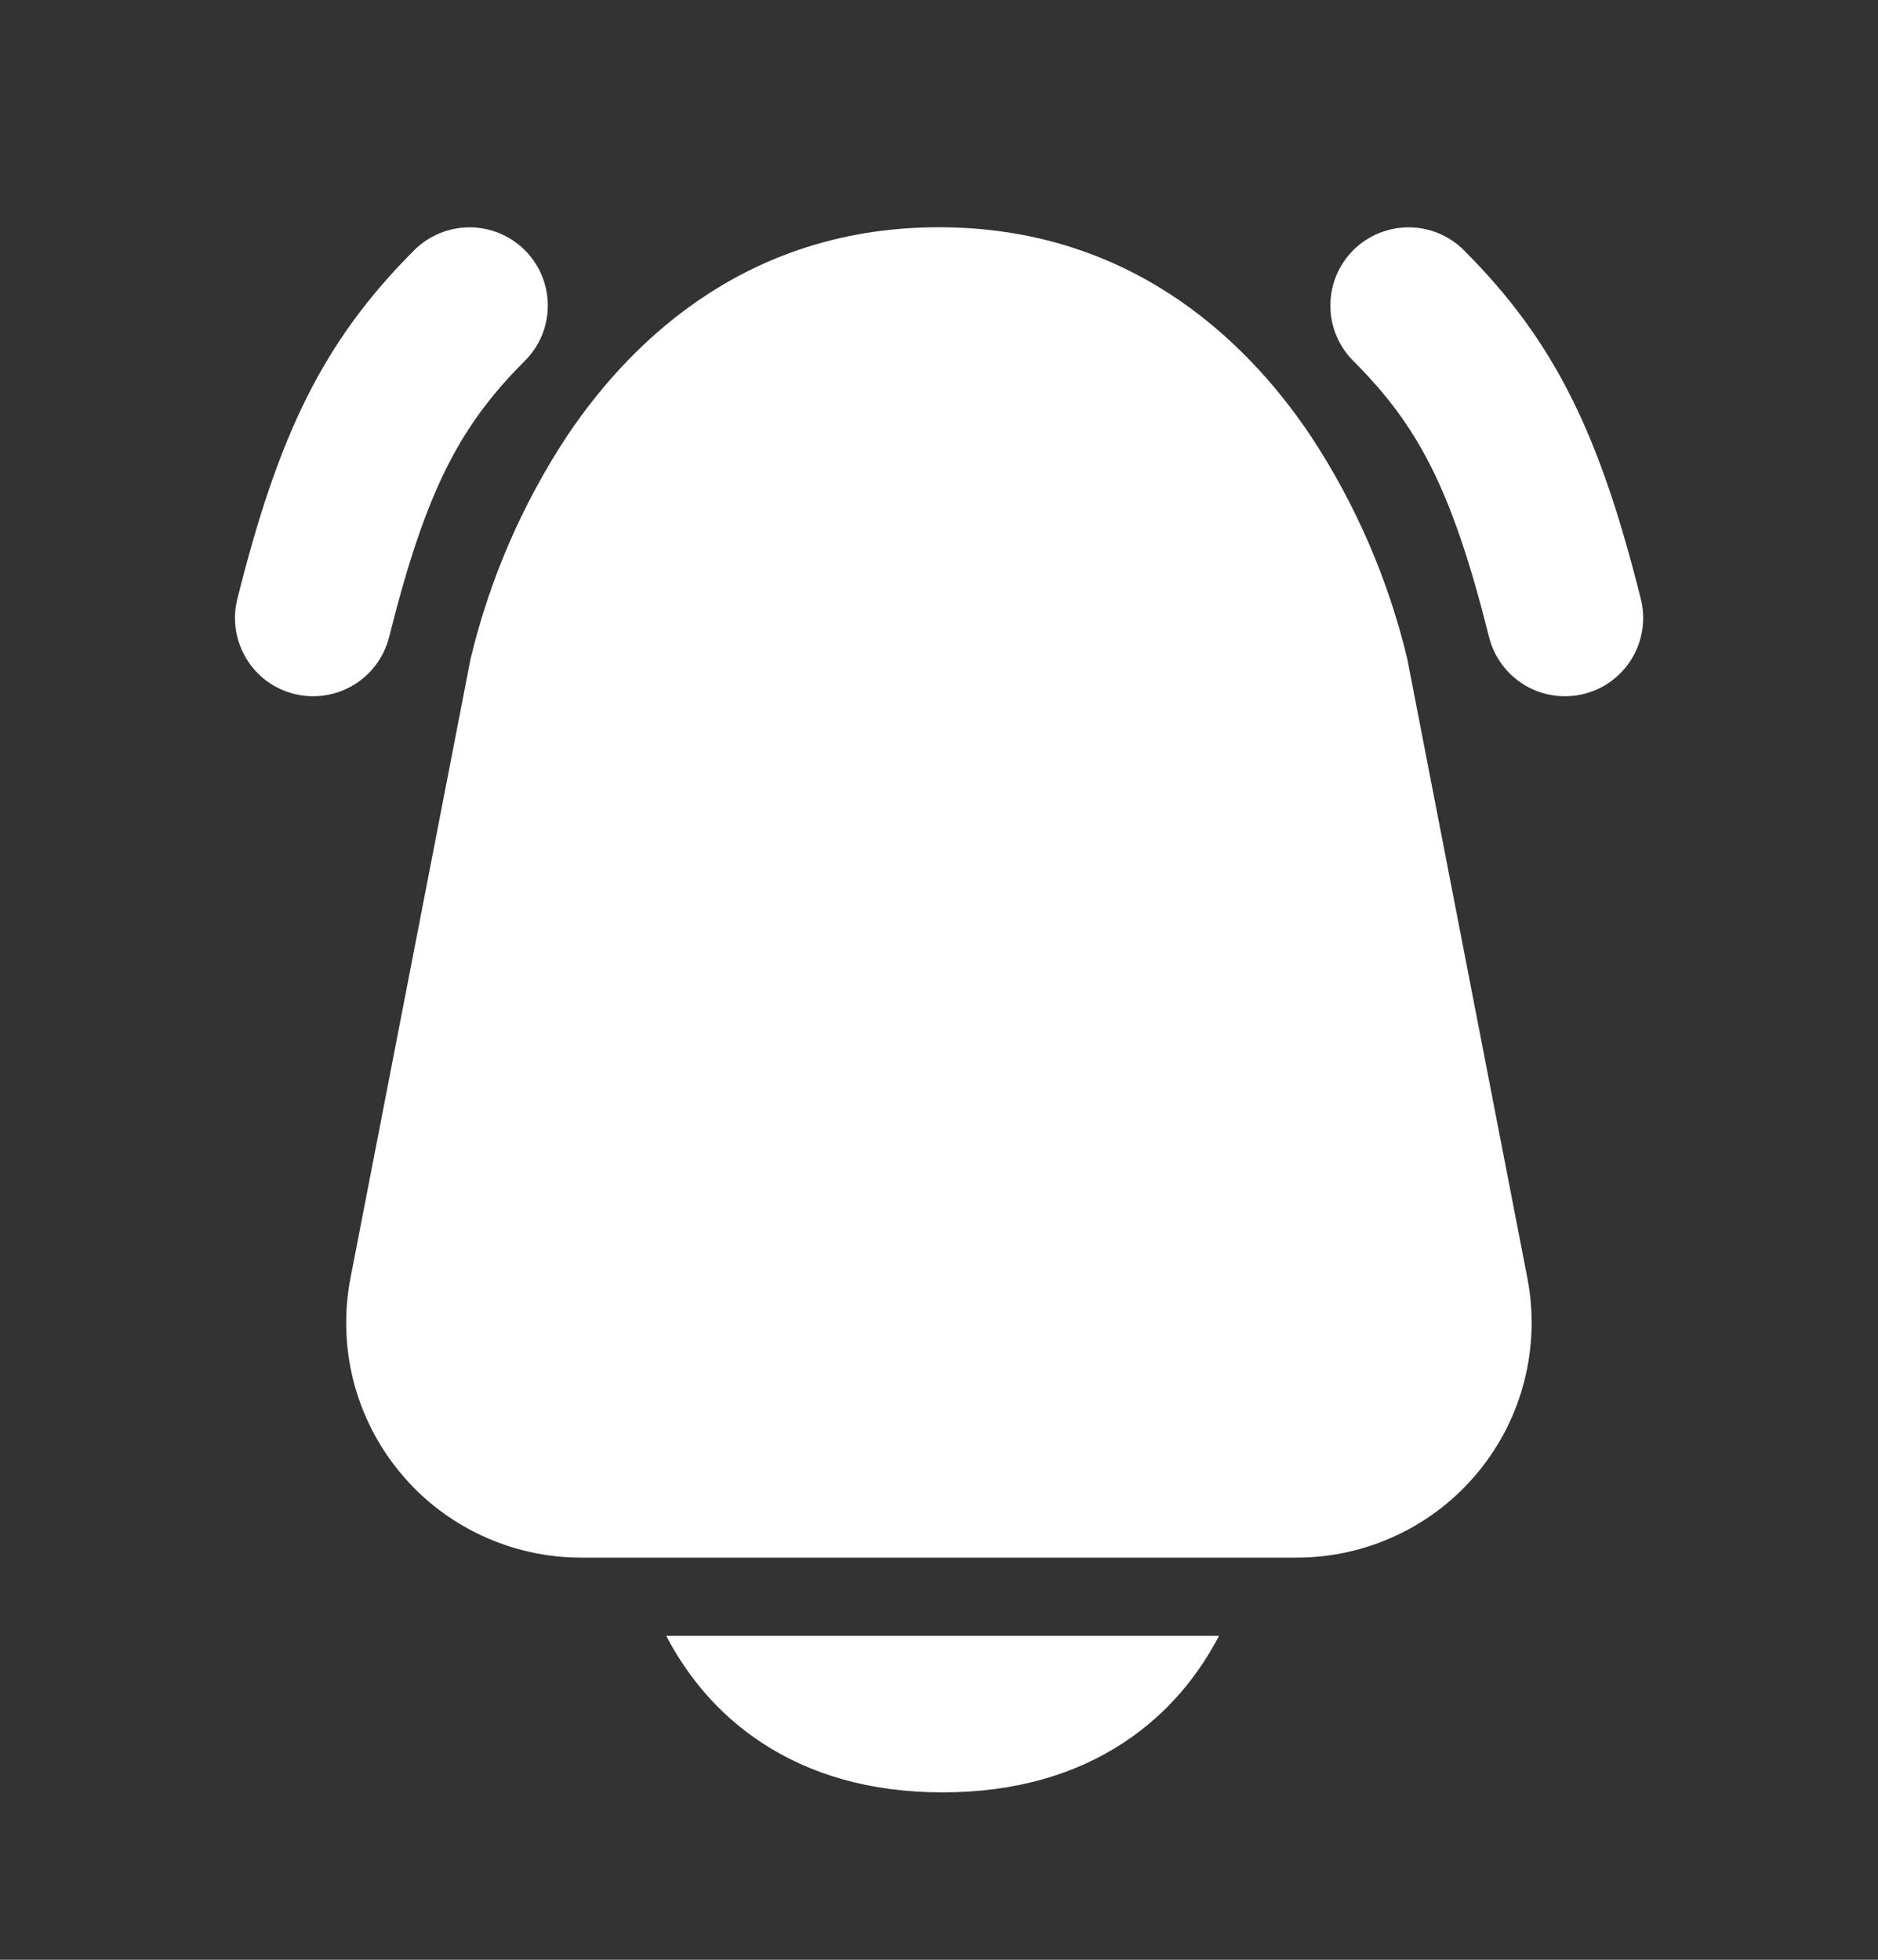 <svg width="23" height="24" viewBox="0 0 23 24" fill="none" xmlns="http://www.w3.org/2000/svg">
<rect x="0" y="0" width="23" height="24" fill="#333333" stroke="none"/>
<path fill-rule="evenodd" clip-rule="evenodd" d="M6.947 5.336C7.781 4.093 9.221 2.783 11.499 2.783C13.777 2.783 15.217 4.093 16.051 5.336C16.602 6.171 17.002 7.096 17.235 8.069L18.706 15.653C18.786 16.069 18.774 16.498 18.669 16.909C18.565 17.32 18.371 17.702 18.101 18.029C17.831 18.356 17.493 18.62 17.109 18.8C16.726 18.981 16.307 19.075 15.883 19.075H7.115C6.691 19.075 6.272 18.981 5.889 18.8C5.505 18.62 5.166 18.356 4.897 18.029C4.627 17.702 4.433 17.32 4.328 16.909C4.224 16.498 4.212 16.069 4.292 15.653L5.763 8.069C5.996 7.096 6.396 6.172 6.947 5.336Z" fill="white" fill-opacity="1"/>
<path fill-rule="evenodd" clip-rule="evenodd" d="M8.159 20.033C8.4 20.493 8.77 20.976 9.331 21.343C9.915 21.727 10.649 21.95 11.544 21.95C12.439 21.95 13.174 21.727 13.758 21.343C14.319 20.976 14.688 20.494 14.93 20.033H8.159Z" fill="white" fill-opacity="1"/>
<path fill-rule="evenodd" clip-rule="evenodd" d="M16.573 3.064C16.394 3.244 16.293 3.488 16.293 3.742C16.293 3.996 16.394 4.24 16.573 4.419C17.365 5.211 17.783 5.987 18.238 7.808C18.301 8.053 18.459 8.263 18.676 8.392C18.893 8.521 19.153 8.559 19.399 8.498C19.644 8.437 19.855 8.281 19.986 8.064C20.117 7.847 20.157 7.588 20.097 7.342C19.594 5.33 19.052 4.189 17.928 3.064C17.749 2.885 17.505 2.784 17.251 2.784C16.997 2.784 16.753 2.885 16.573 3.064ZM6.428 3.064C6.608 3.244 6.709 3.488 6.709 3.742C6.709 3.996 6.608 4.24 6.428 4.419C5.637 5.211 5.219 5.987 4.764 7.808C4.7 8.053 4.543 8.263 4.325 8.392C4.108 8.521 3.848 8.559 3.603 8.498C3.357 8.437 3.146 8.281 3.016 8.064C2.885 7.847 2.845 7.588 2.905 7.342C3.408 5.33 3.949 4.189 5.073 3.064C5.253 2.885 5.497 2.784 5.751 2.784C6.005 2.784 6.249 2.885 6.428 3.064Z" fill="white" fill-opacity="1"/>
</svg>

